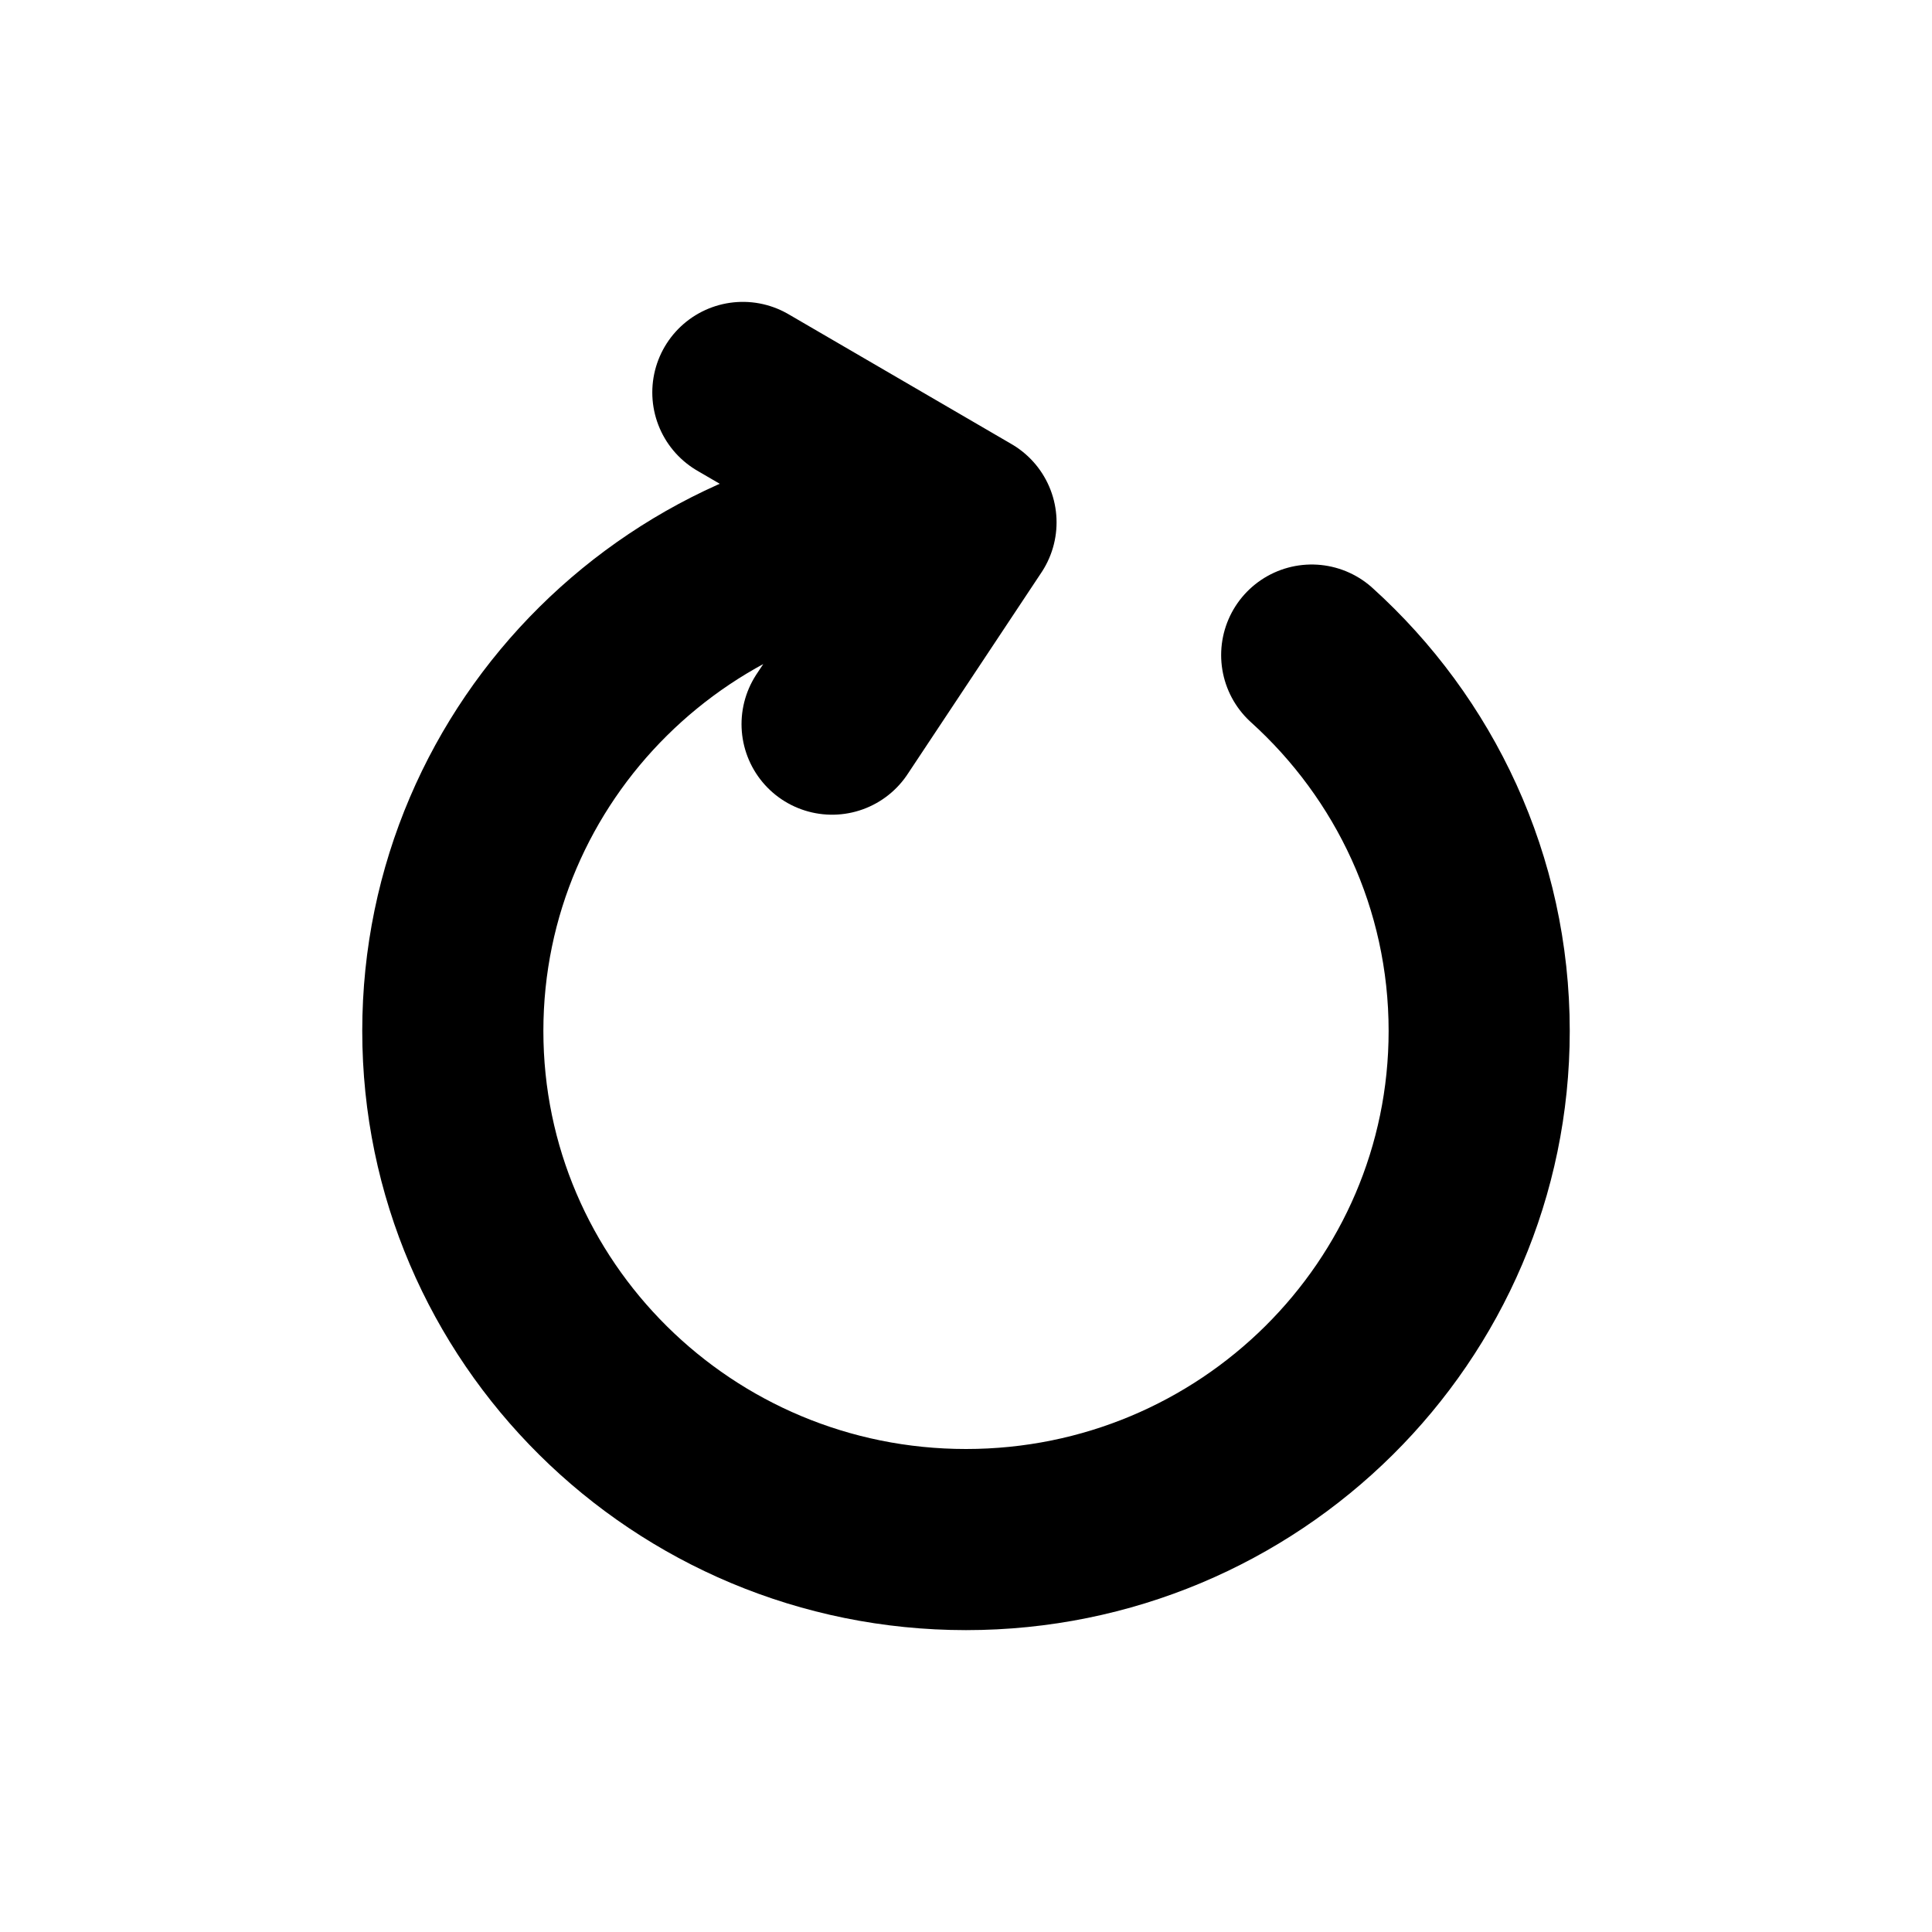 <svg width="16" height="16" viewBox="0 0 16 16" fill="none" xmlns="http://www.w3.org/2000/svg">
<g id="Arrows=update, Size=16px, weight=regular">
<path id="update" d="M6.152 3.25L8 4.326M8 4.326L6.891 5.997M8 4.326C5.653 4.326 3.75 6.212 3.75 8.538C3.75 10.864 5.653 12.75 8 12.75C10.347 12.75 12.25 10.864 12.25 8.538C12.25 7.305 11.715 6.195 10.863 5.425" stroke="black" stroke-width="1.5" stroke-linecap="round" stroke-linejoin="round"/>
</g>
</svg>
